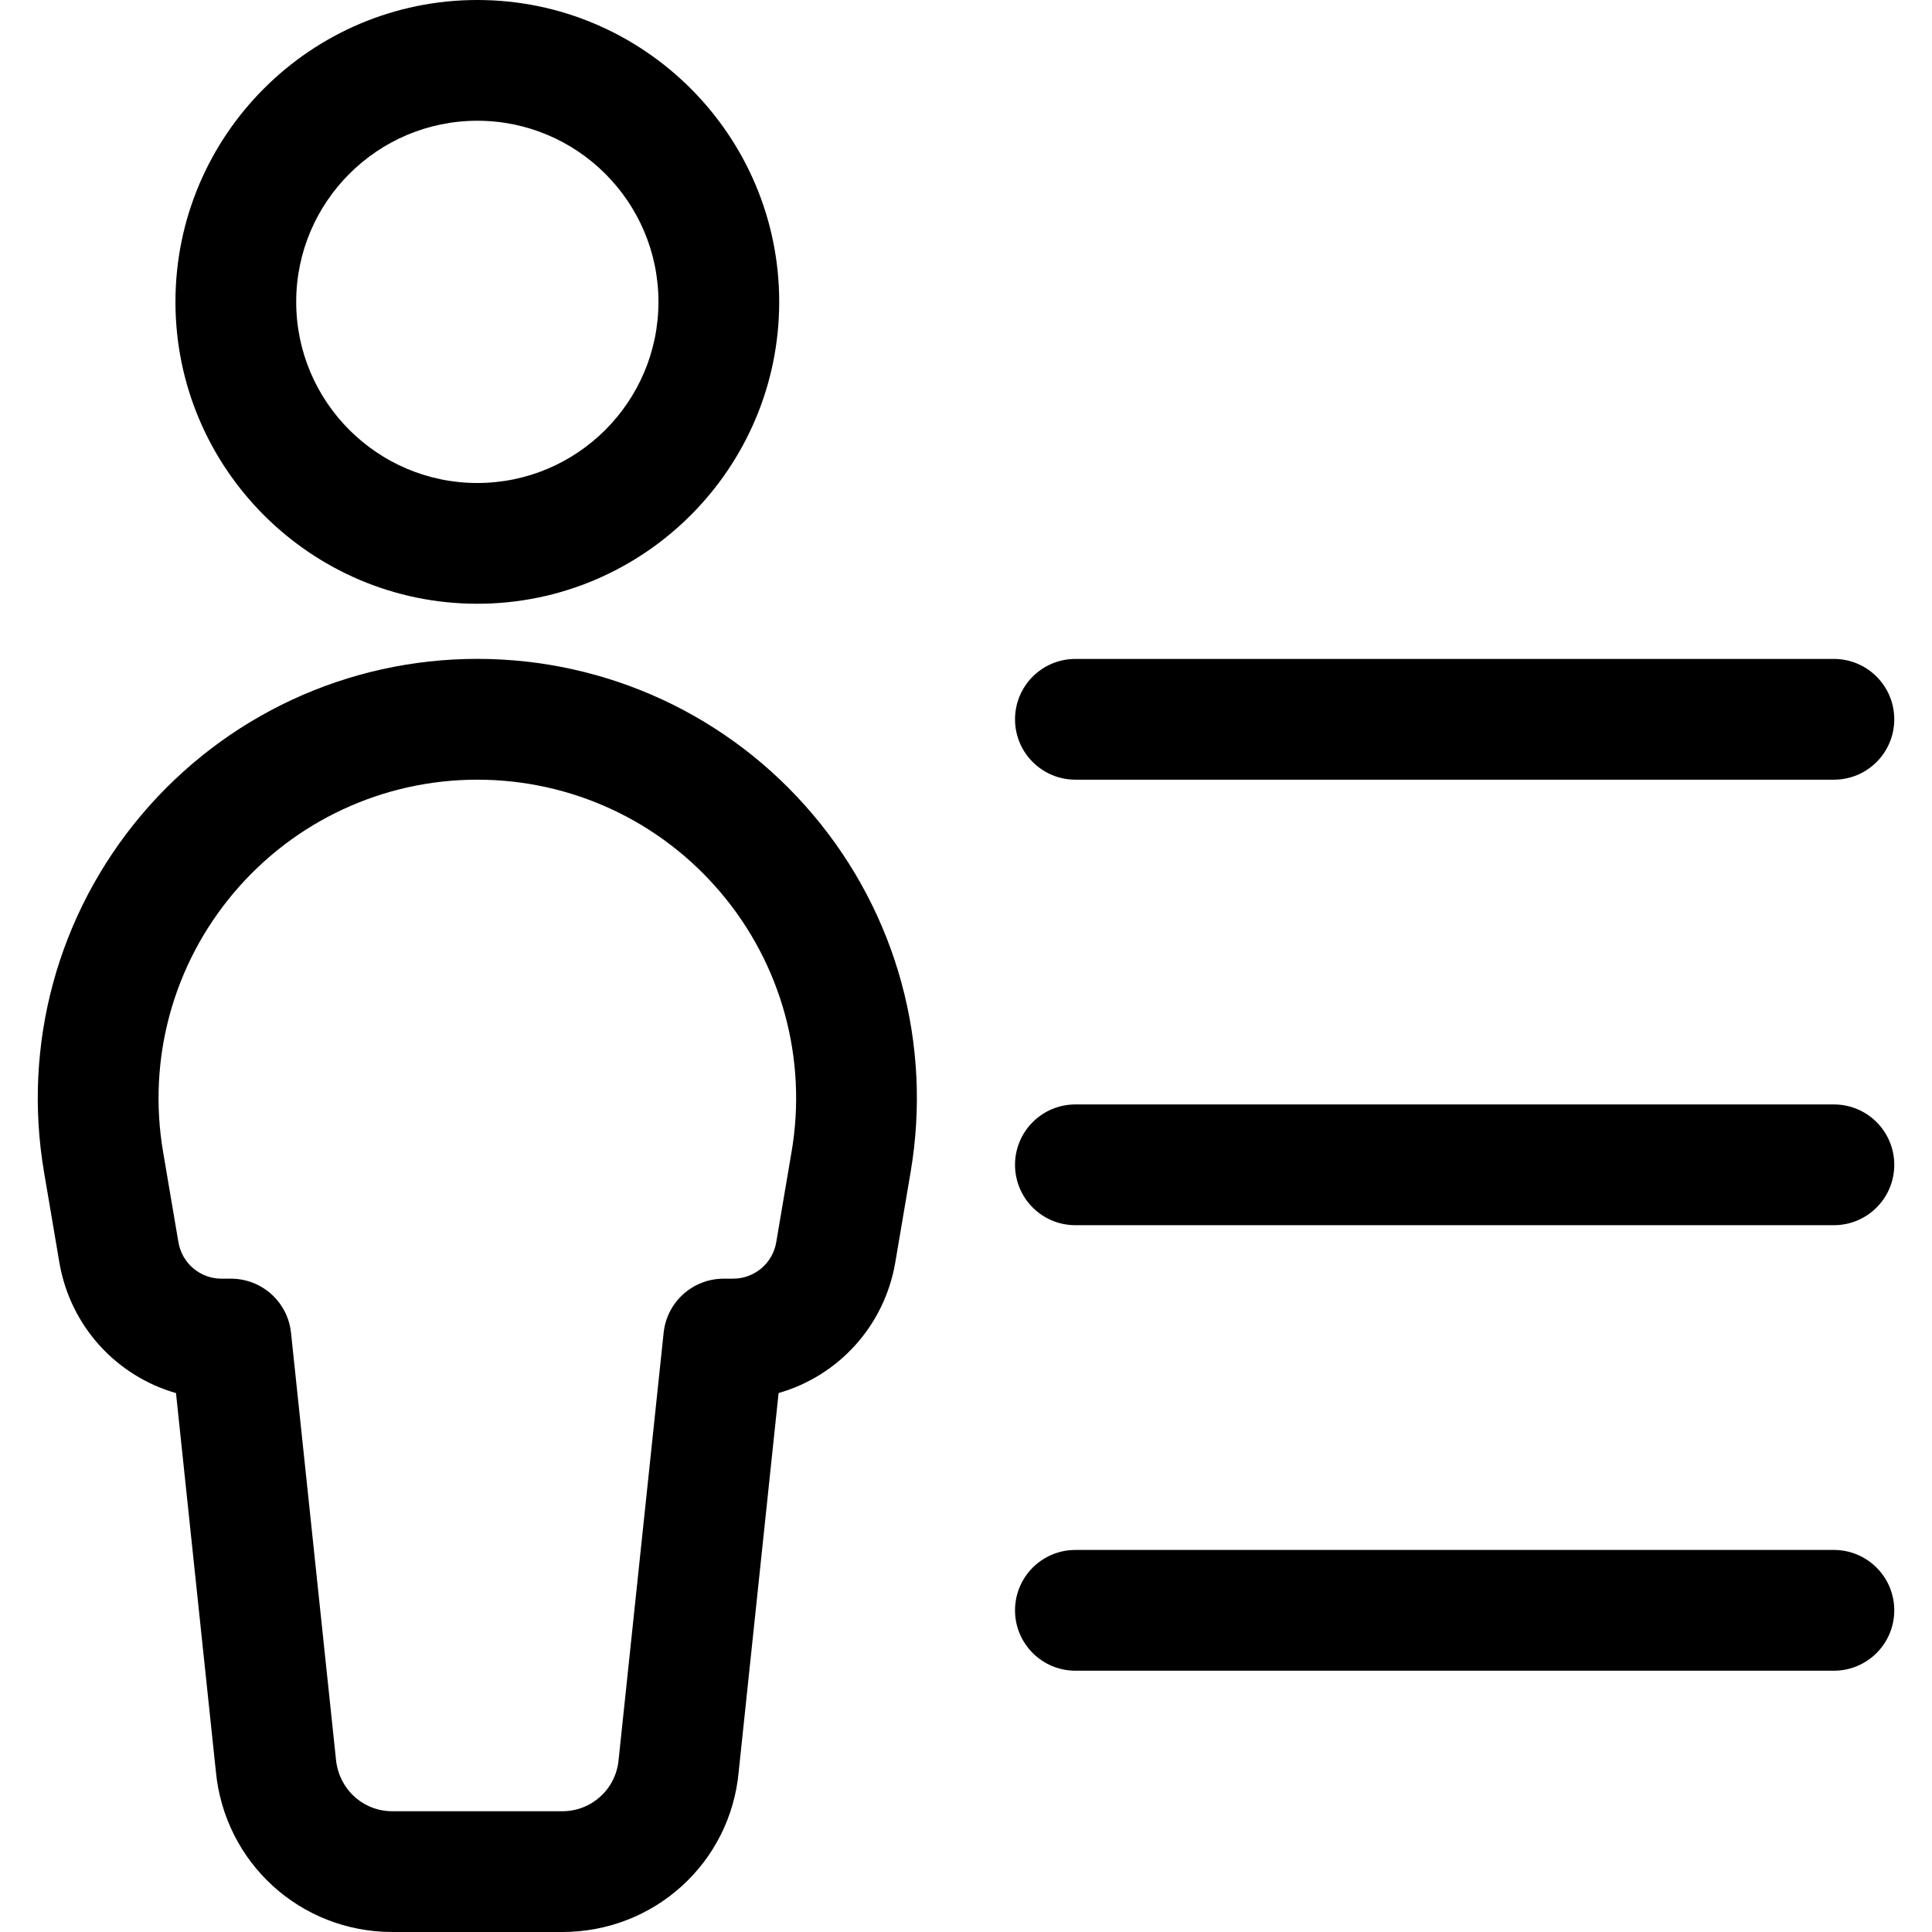 <?xml version="1.0" encoding="utf-8"?>
<!-- Generator: Adobe Illustrator 23.0.3, SVG Export Plug-In . SVG Version: 6.00 Build 0)  -->
<svg version="1.1" id="Layer_1" xmlns="http://www.w3.org/2000/svg" xmlns:xlink="http://www.w3.org/1999/xlink" x="0px" y="0px"
	 viewBox="0 0 32 32" style="enable-background:new 0 0 32 32;" xml:space="preserve">
<g>
	<g>
		<g>
			<path d="M7.906,10c-2.757,0-5-2.243-5-5s2.243-5,5-5s5,2.243,5,5S10.663,10,7.906,10z M7.906,2
				c-1.654,0-3,1.346-3,3s1.346,3,3,3s3-1.346,3-3S9.561,2,7.906,2z"/>
		</g>
		<g>
			<path d="M9.312,32H6.5c-1.524,0-2.782-1.146-2.925-2.664l-0.66-6.262
				c-0.986-0.283-1.752-1.107-1.932-2.165l-0.254-1.497
				c-0.36-2.119,0.229-4.274,1.615-5.916c1.387-1.641,3.413-2.583,5.562-2.583
				s4.177,0.941,5.562,2.583c1.386,1.641,1.975,3.797,1.615,5.915l-0.254,1.497
				c-0.18,1.058-0.945,1.882-1.933,2.165l-0.661,6.273
				C12.097,30.854,10.839,32,9.312,32z M7.906,12.914c-1.558,0-3.028,0.683-4.033,1.873
				c-1.006,1.19-1.433,2.754-1.172,4.29l0.254,1.497
				c0.06,0.351,0.36,0.605,0.716,0.605h0.155c0.512,0,0.94,0.386,0.994,0.895
				l0.744,7.062C5.611,29.634,6.013,30,6.5,30h2.812c0.487,0,0.889-0.366,0.934-0.851
				l0.746-7.075c0.054-0.509,0.482-0.895,0.994-0.895h0.155
				c0.355,0,0.657-0.254,0.716-0.604l0.254-1.498
				c0.262-1.536-0.165-3.1-1.171-4.29C10.936,13.597,9.465,12.914,7.906,12.914z"
				/>
		</g>
	</g>
	<g>
		<g>
			<path d="M30.375,12.914H17.812c-0.553,0-1-0.448-1-1s0.447-1,1-1H30.375c0.553,0,1,0.448,1,1
				S30.928,12.914,30.375,12.914z"/>
		</g>
		<g>
			<path d="M30.375,20.293H17.812c-0.553,0-1-0.448-1-1s0.447-1,1-1H30.375c0.553,0,1,0.448,1,1
				S30.928,20.293,30.375,20.293z"/>
		</g>
		<g>
			<path d="M30.375,27.672H17.812c-0.553,0-1-0.448-1-1s0.447-1,1-1H30.375c0.553,0,1,0.448,1,1
				S30.928,27.672,30.375,27.672z"/>
		</g>
	</g>
</g>
</svg>
